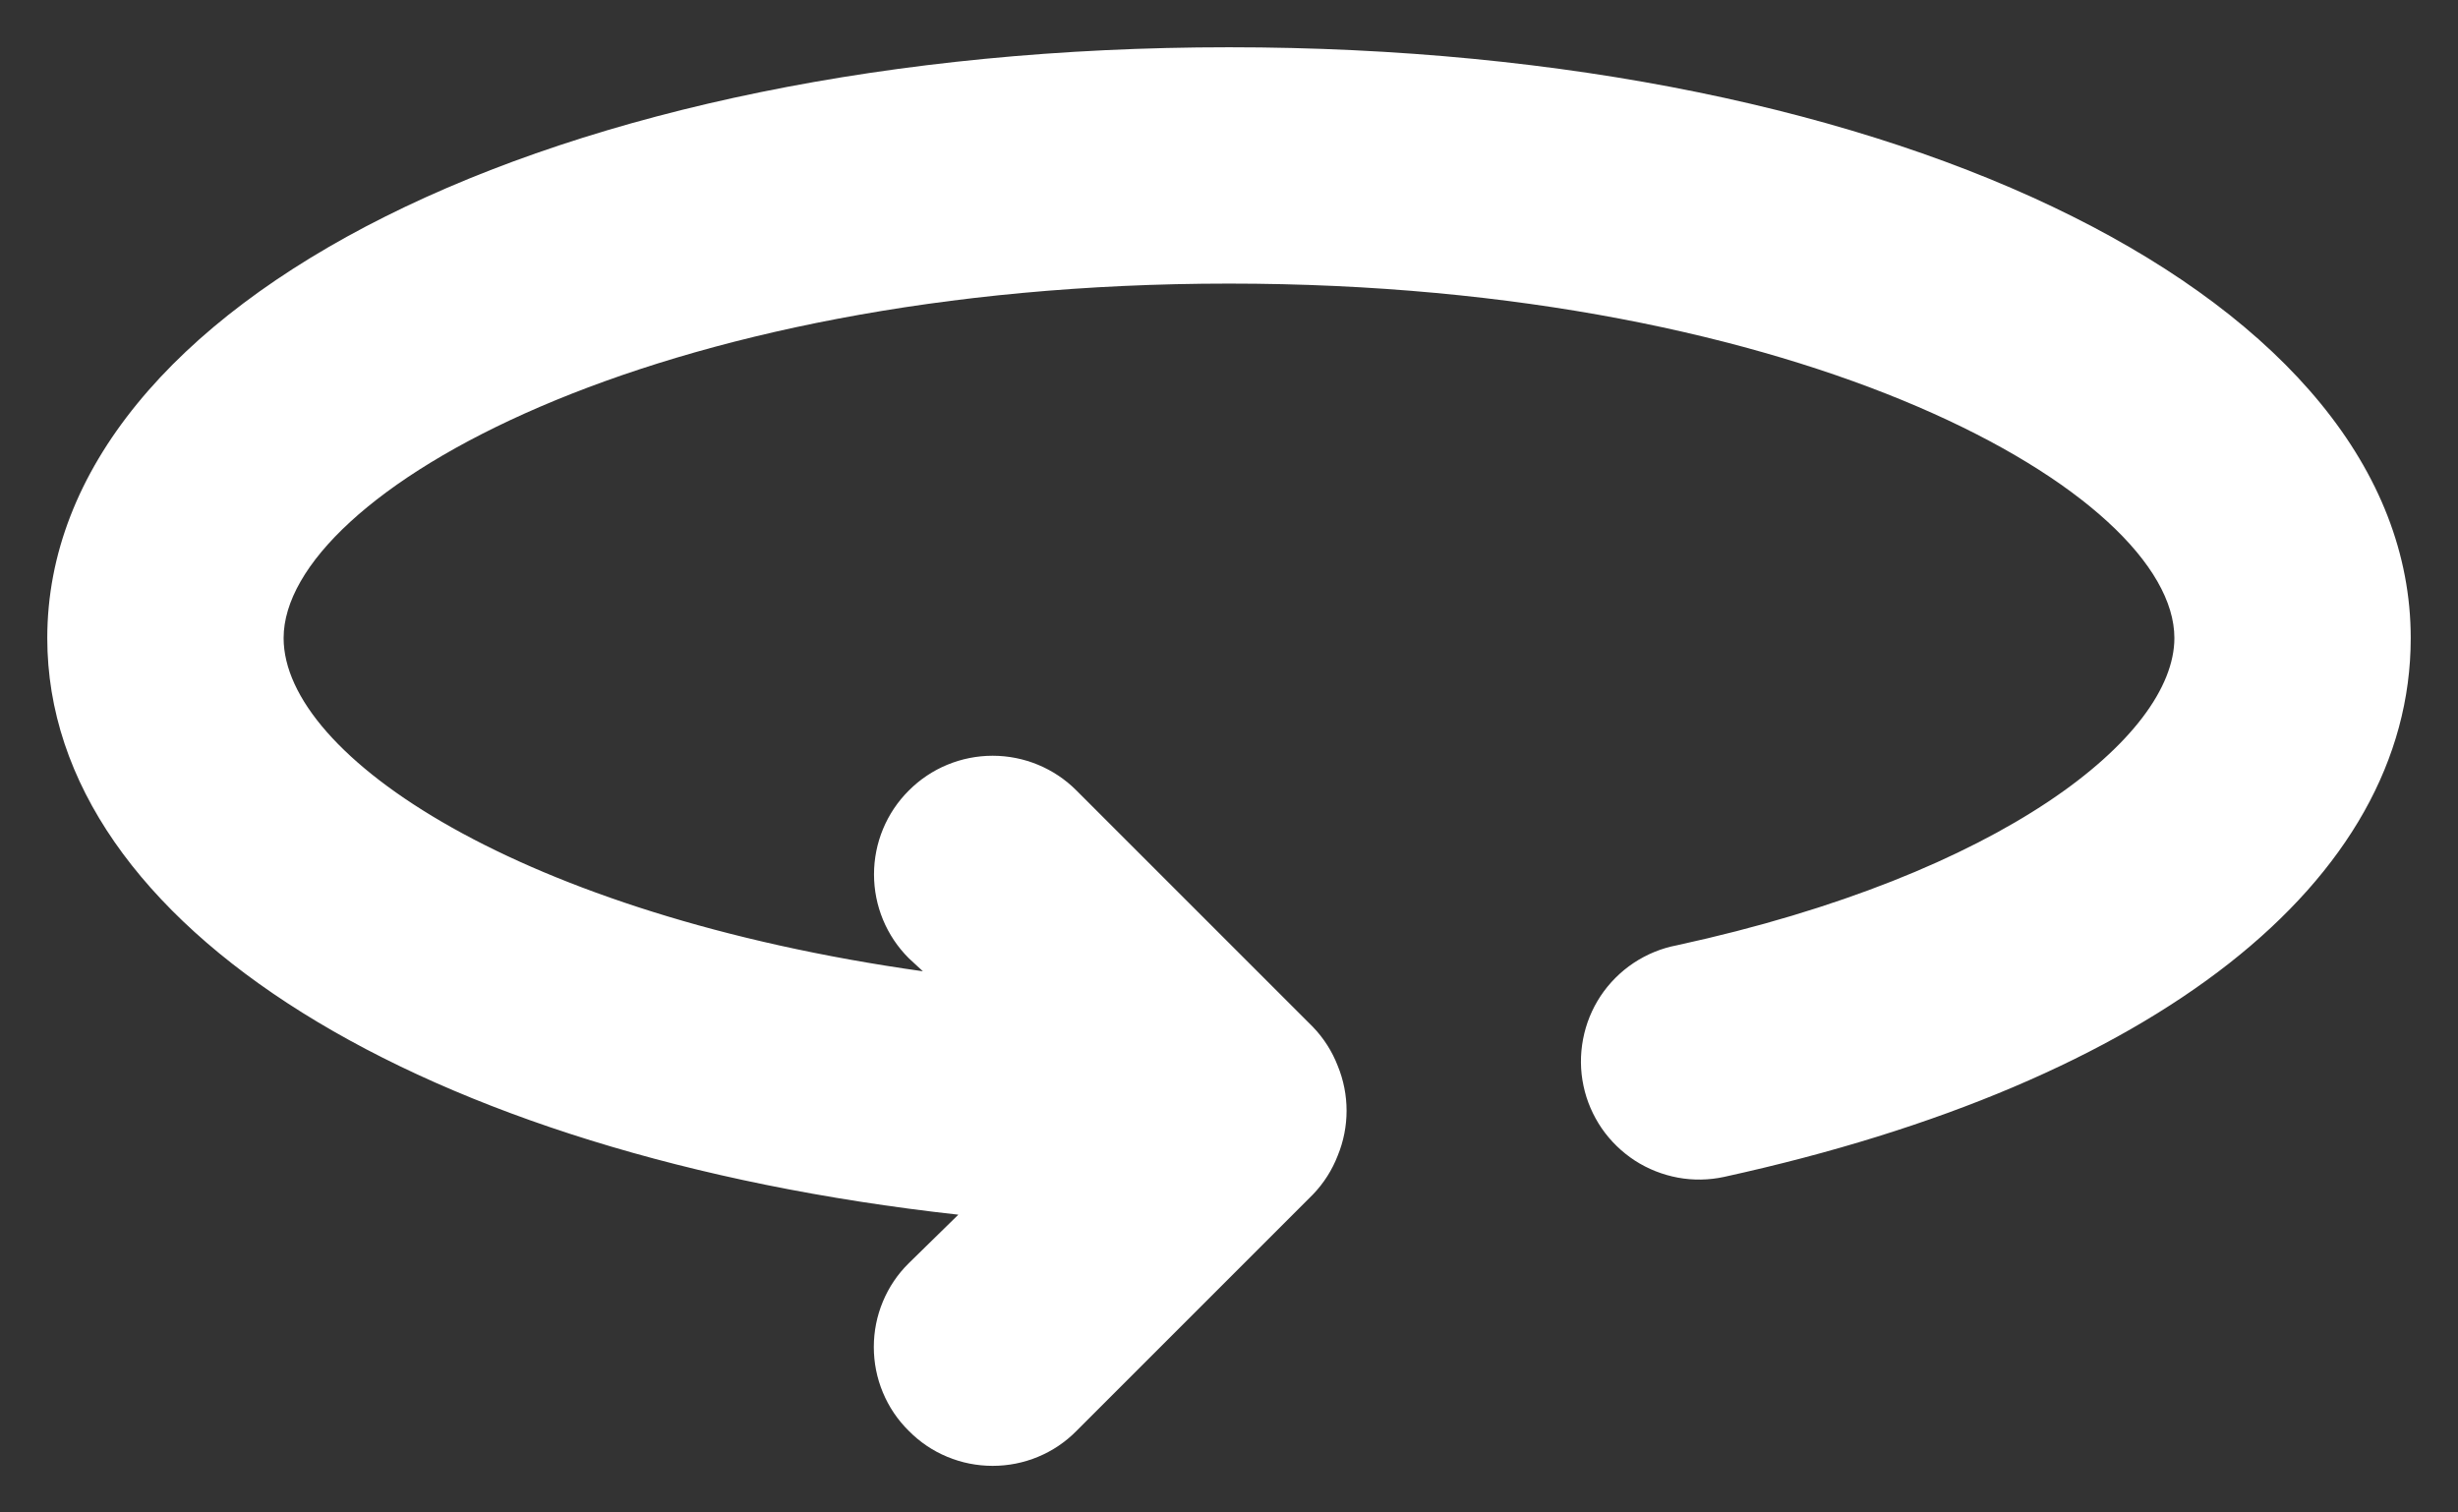 <svg width="26" height="16" viewBox="0 0 26 16" fill="none" xmlns="http://www.w3.org/2000/svg">
<rect x="0" y="0" width="26" height="16" fill="#333333" stroke="none"/>
<path d="M13 0.5C5.875 0.5 0.5 3.188 0.5 6.75C0.5 9.812 4.487 12.225 10.137 12.85L9.613 13.363C9.495 13.479 9.402 13.617 9.339 13.769C9.275 13.922 9.243 14.085 9.243 14.25C9.243 14.415 9.275 14.578 9.339 14.731C9.402 14.883 9.495 15.021 9.613 15.137C9.729 15.255 9.867 15.348 10.019 15.411C10.172 15.475 10.335 15.507 10.5 15.507C10.665 15.507 10.828 15.475 10.981 15.411C11.133 15.348 11.271 15.255 11.387 15.137L13.887 12.637C14.001 12.519 14.091 12.378 14.15 12.225C14.275 11.921 14.275 11.579 14.15 11.275C14.091 11.122 14.001 10.981 13.887 10.863L11.387 8.363C11.152 8.127 10.833 7.995 10.5 7.995C10.167 7.995 9.848 8.127 9.613 8.363C9.377 8.598 9.245 8.917 9.245 9.25C9.245 9.583 9.377 9.902 9.613 10.137L9.762 10.275C5.5 9.675 3 8 3 6.75C3 5.225 6.9 3 13 3C19.1 3 23 5.225 23 6.75C23 7.787 21.188 9.25 17.738 10C17.574 10.031 17.419 10.095 17.28 10.187C17.142 10.279 17.023 10.398 16.931 10.536C16.839 10.675 16.776 10.83 16.745 10.994C16.714 11.157 16.715 11.325 16.75 11.488C16.784 11.649 16.85 11.801 16.943 11.937C17.036 12.072 17.156 12.188 17.294 12.278C17.432 12.367 17.587 12.428 17.748 12.458C17.91 12.488 18.077 12.485 18.238 12.45C22.8 11.45 25.5 9.325 25.5 6.75C25.5 3.188 20.125 0.5 13 0.5Z" fill="white"/>
</svg>
